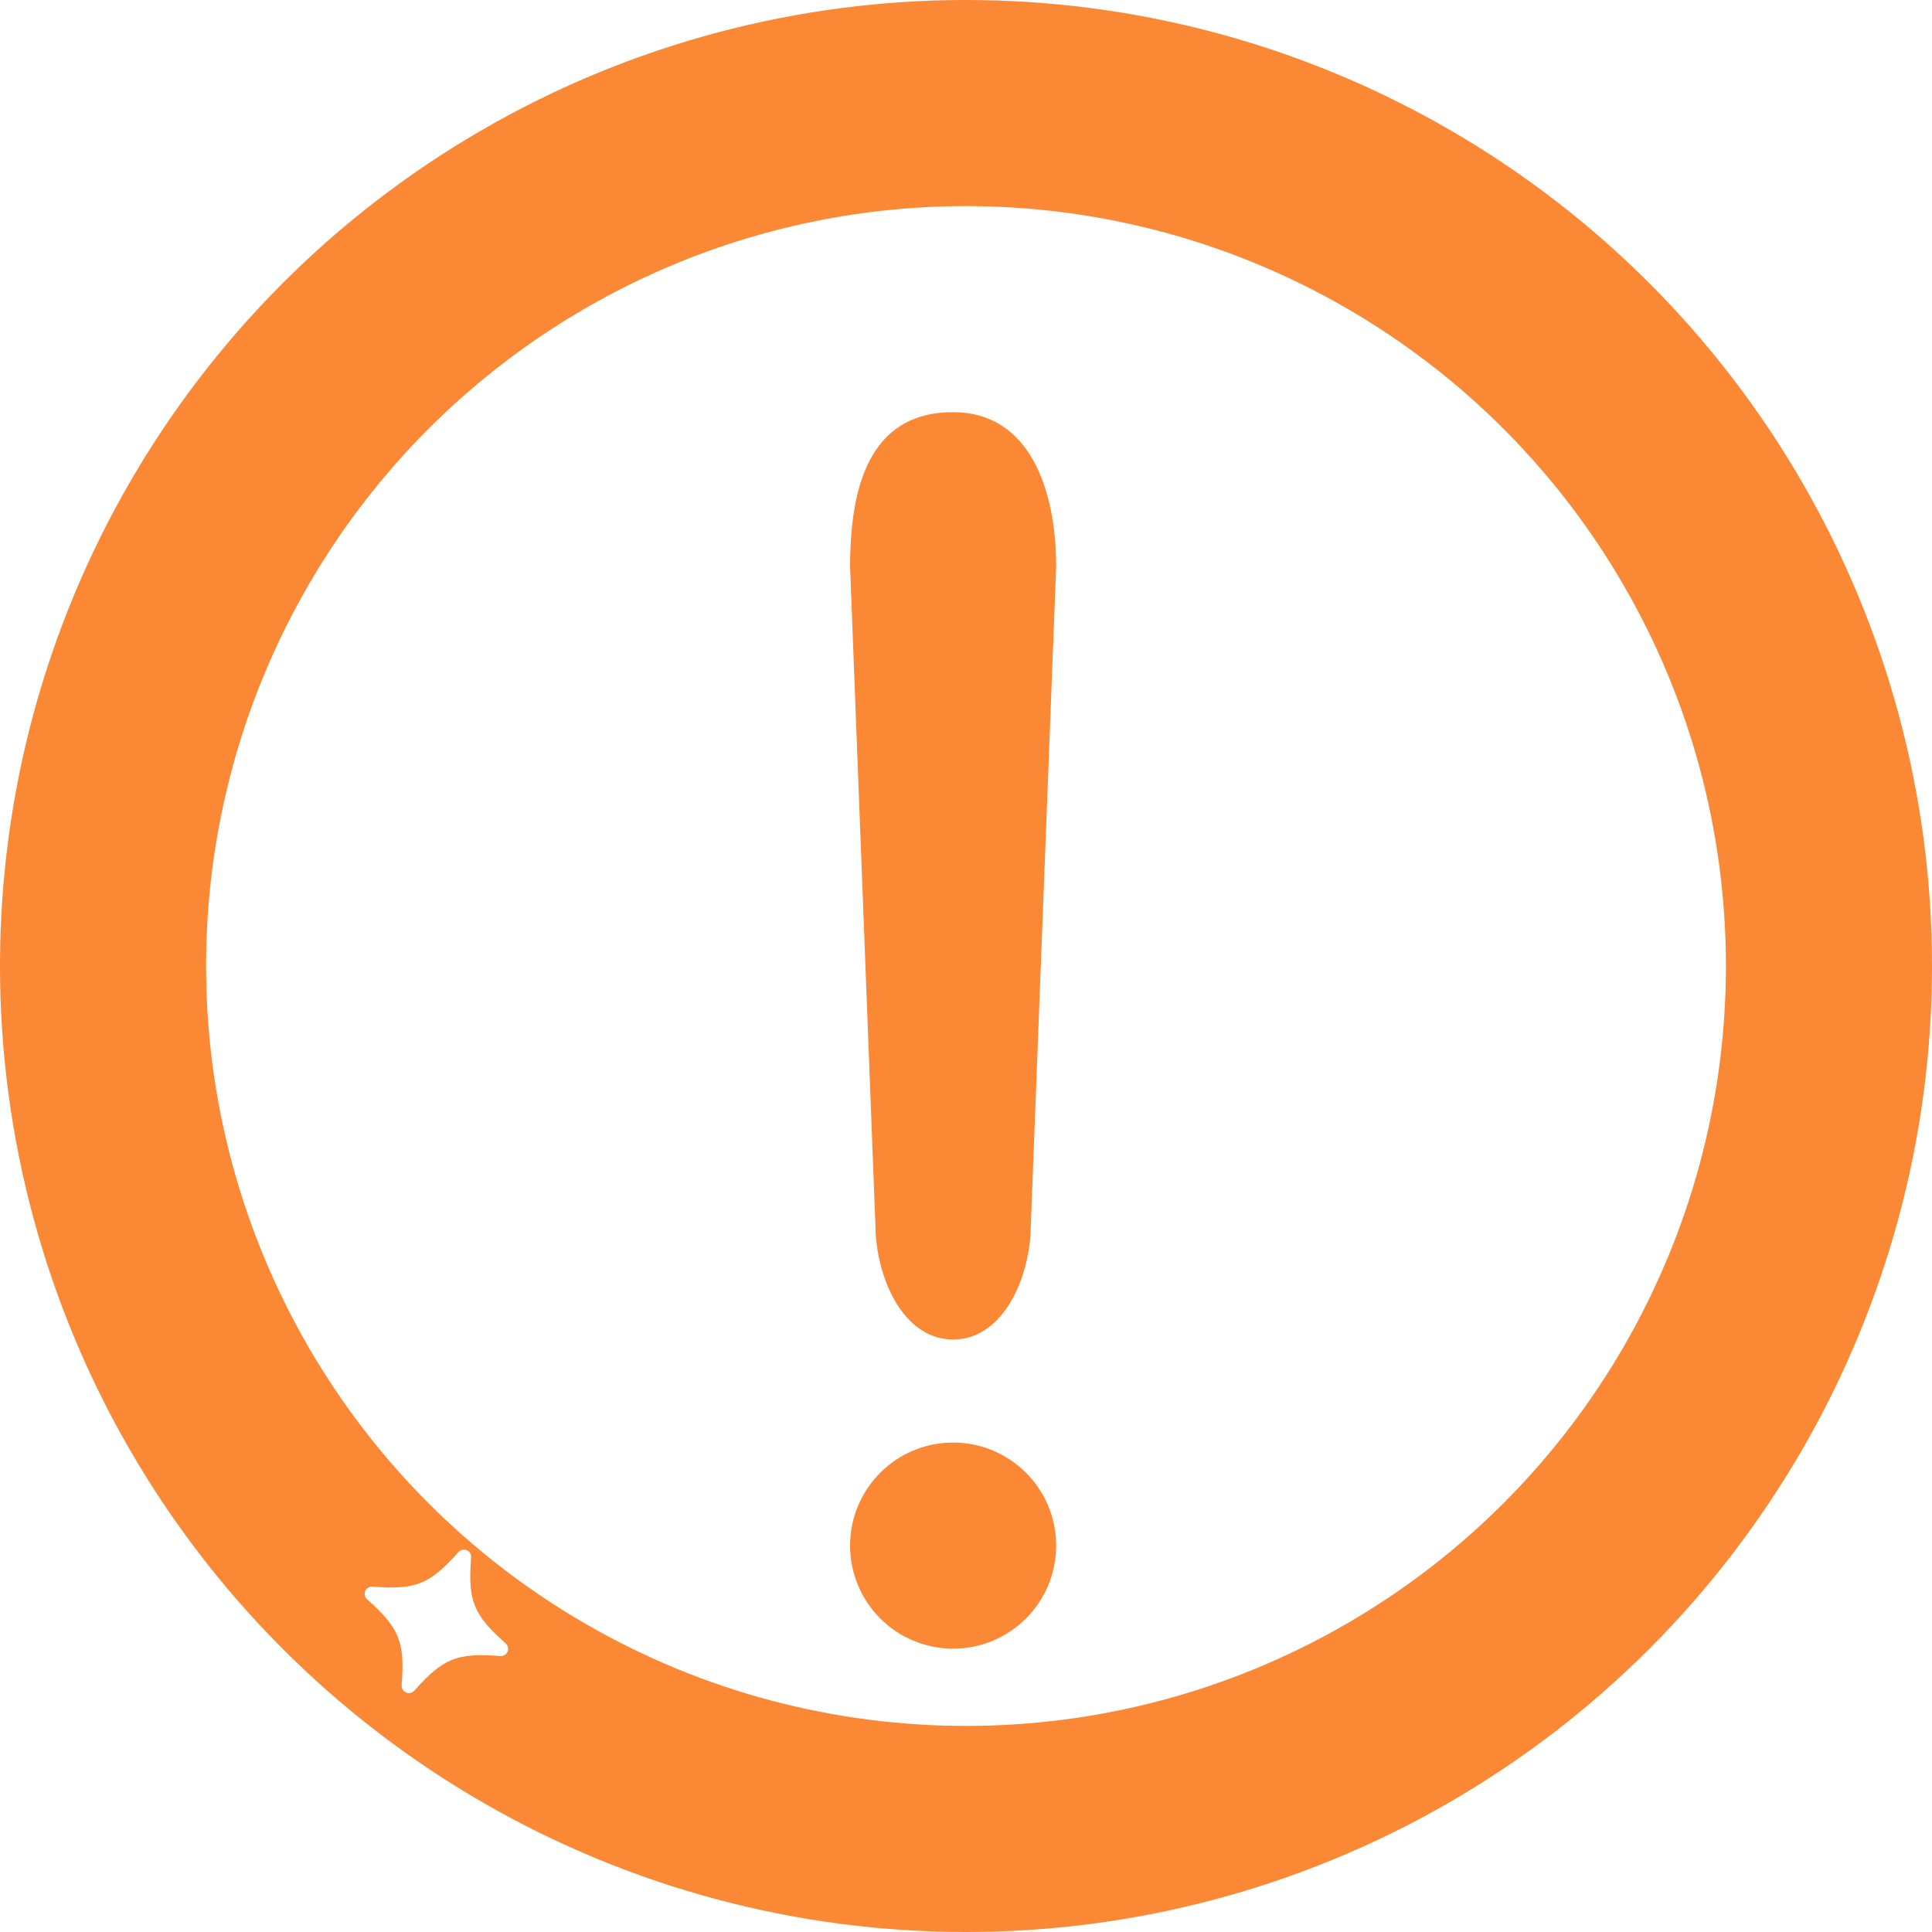 <svg width="75" height="75" viewBox="0 0 75 75" fill="none" xmlns="http://www.w3.org/2000/svg">
<circle cx="37.5" cy="37.5" r="33.5" stroke="#FA8835" stroke-width="8"/>
<path d="M15.762 65.702C15.651 65.655 15.583 65.542 15.592 65.421C15.723 63.737 15.51 63.207 14.25 62.083C14.16 62.002 14.131 61.873 14.178 61.762C14.226 61.651 14.339 61.582 14.459 61.592C16.143 61.723 16.673 61.51 17.798 60.249C17.878 60.159 18.007 60.131 18.118 60.178C18.23 60.225 18.298 60.338 18.289 60.459C18.158 62.143 18.371 62.673 19.631 63.798C19.721 63.878 19.75 64.007 19.702 64.118C19.655 64.229 19.542 64.298 19.422 64.288C17.738 64.157 17.207 64.371 16.083 65.631C16.002 65.721 15.873 65.749 15.762 65.702Z" fill="white"/>
<g filter="url(#filter0_d_2242_45361)">
<path d="M33 20C33 17 33.696 14 37 14C39.969 14 41 17 41 20L40 46C39.826 48.033 38.752 50 37 50C35.248 50 34.174 48.033 34 46L33 20Z" fill="#FA8835"/>
</g>
<g filter="url(#filter1_d_2242_45361)">
<path d="M33 58C33 55.791 34.791 54 37 54C39.209 54 41 55.791 41 58C41 60.209 39.209 62 37 62C34.791 62 33 60.209 33 58Z" fill="#FA8835"/>
</g>
<defs>
<filter id="filter0_d_2242_45361" x="27" y="10" width="20" height="48" filterUnits="userSpaceOnUse" color-interpolation-filters="sRGB">
<feFlood flood-opacity="0" result="BackgroundImageFix"/>
<feColorMatrix in="SourceAlpha" type="matrix" values="0 0 0 0 0 0 0 0 0 0 0 0 0 0 0 0 0 0 127 0" result="hardAlpha"/>
<feOffset dy="2"/>
<feGaussianBlur stdDeviation="3"/>
<feComposite in2="hardAlpha" operator="out"/>
<feColorMatrix type="matrix" values="0 0 0 0 0 0 0 0 0 0 0 0 0 0 0 0 0 0 0.2 0"/>
<feBlend mode="normal" in2="BackgroundImageFix" result="effect1_dropShadow_2242_45361"/>
<feBlend mode="normal" in="SourceGraphic" in2="effect1_dropShadow_2242_45361" result="shape"/>
</filter>
<filter id="filter1_d_2242_45361" x="27" y="50" width="20" height="20" filterUnits="userSpaceOnUse" color-interpolation-filters="sRGB">
<feFlood flood-opacity="0" result="BackgroundImageFix"/>
<feColorMatrix in="SourceAlpha" type="matrix" values="0 0 0 0 0 0 0 0 0 0 0 0 0 0 0 0 0 0 127 0" result="hardAlpha"/>
<feOffset dy="2"/>
<feGaussianBlur stdDeviation="3"/>
<feComposite in2="hardAlpha" operator="out"/>
<feColorMatrix type="matrix" values="0 0 0 0 0 0 0 0 0 0 0 0 0 0 0 0 0 0 0.2 0"/>
<feBlend mode="normal" in2="BackgroundImageFix" result="effect1_dropShadow_2242_45361"/>
<feBlend mode="normal" in="SourceGraphic" in2="effect1_dropShadow_2242_45361" result="shape"/>
</filter>
</defs>
</svg>
